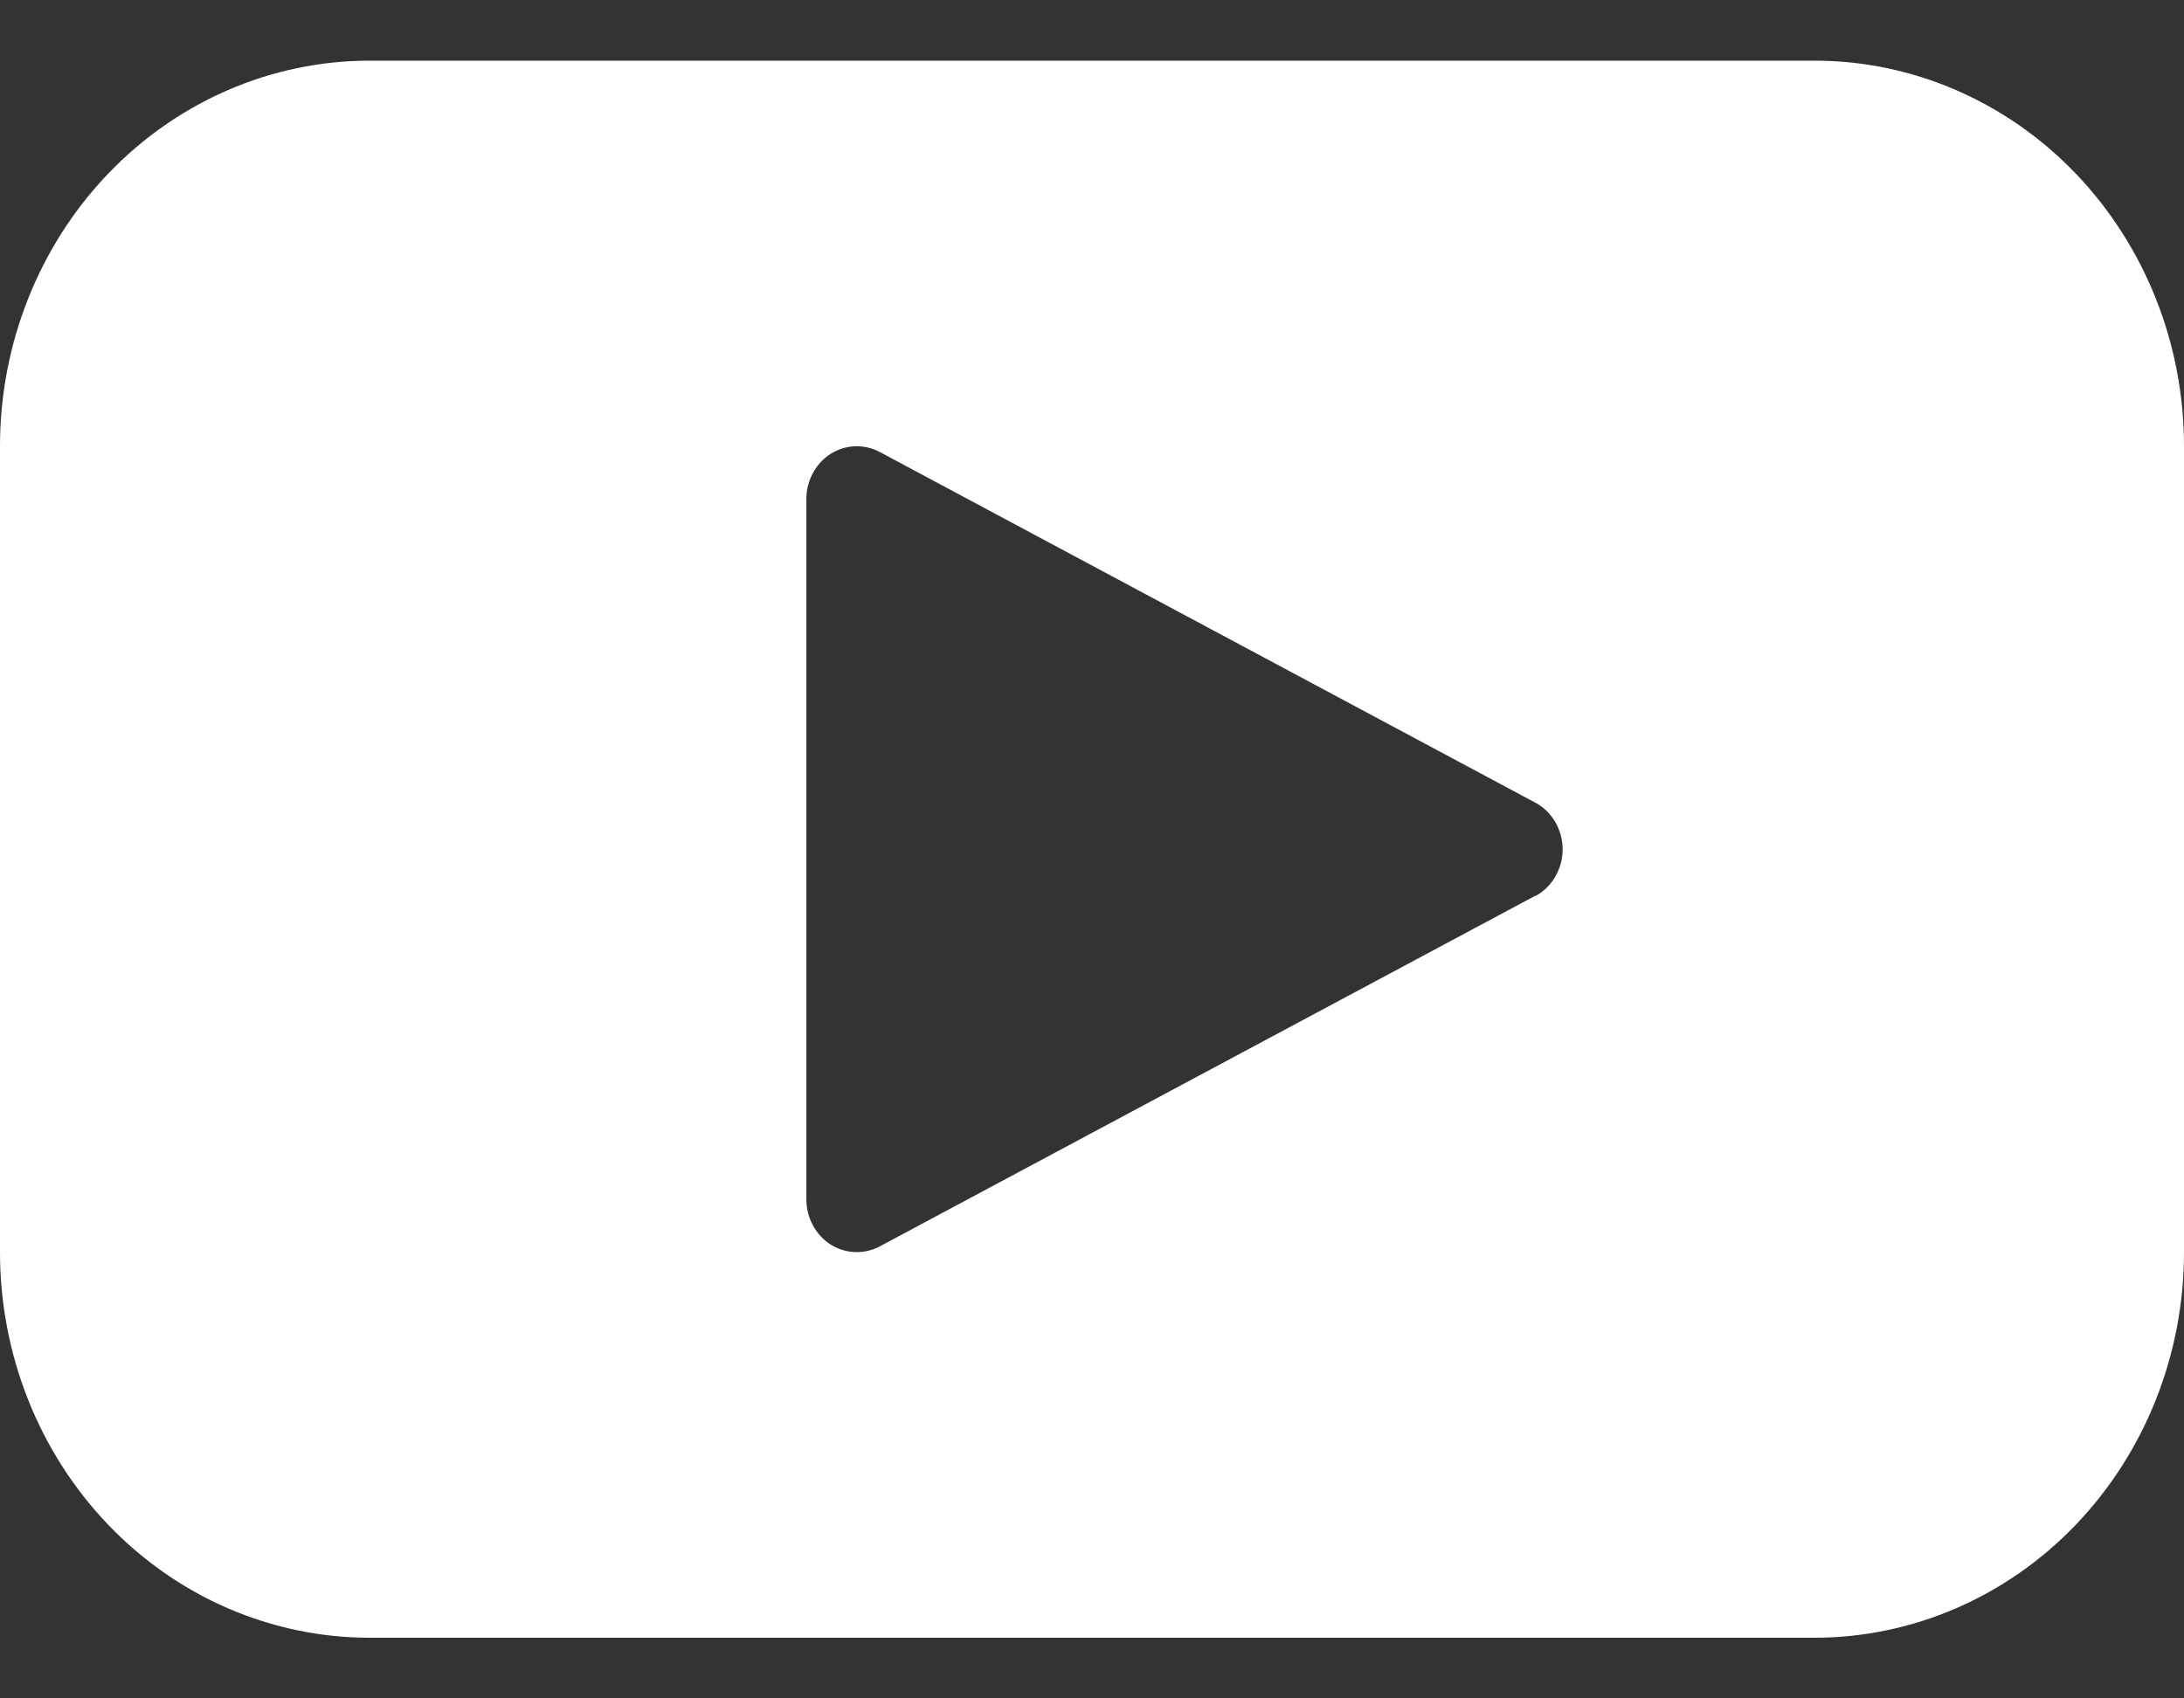 <svg width="18" height="14" viewBox="0 0 18 14" fill="none" xmlns="http://www.w3.org/2000/svg">
<rect x="0" y="0" width="18" height="14" fill="#333333" stroke="none"/>
<path d="M14.954 0.5H3.046C2.238 0.5 1.463 0.835 0.892 1.431C0.321 2.027 0 2.835 0 3.678V10.322C0 11.165 0.321 11.973 0.892 12.569C1.463 13.165 2.238 13.5 3.046 13.5H14.954C15.762 13.5 16.537 13.165 17.108 12.569C17.679 11.973 18 11.165 18 10.322V3.678C18 2.835 17.679 2.027 17.108 1.431C16.537 0.835 15.762 0.5 14.954 0.5ZM12.653 7.384L7.253 10.273C7.189 10.307 7.119 10.324 7.047 10.321C6.976 10.319 6.907 10.297 6.846 10.259C6.785 10.22 6.735 10.166 6.7 10.101C6.665 10.036 6.646 9.963 6.646 9.889V4.111C6.646 4.037 6.665 3.964 6.7 3.899C6.735 3.834 6.785 3.78 6.846 3.741C6.907 3.703 6.976 3.681 7.047 3.679C7.119 3.676 7.189 3.693 7.253 3.727L12.653 6.616C12.721 6.652 12.778 6.707 12.818 6.775C12.857 6.843 12.879 6.922 12.879 7.001C12.879 7.081 12.857 7.159 12.818 7.227C12.778 7.295 12.721 7.351 12.653 7.387V7.384Z" fill="white"/>
</svg>
